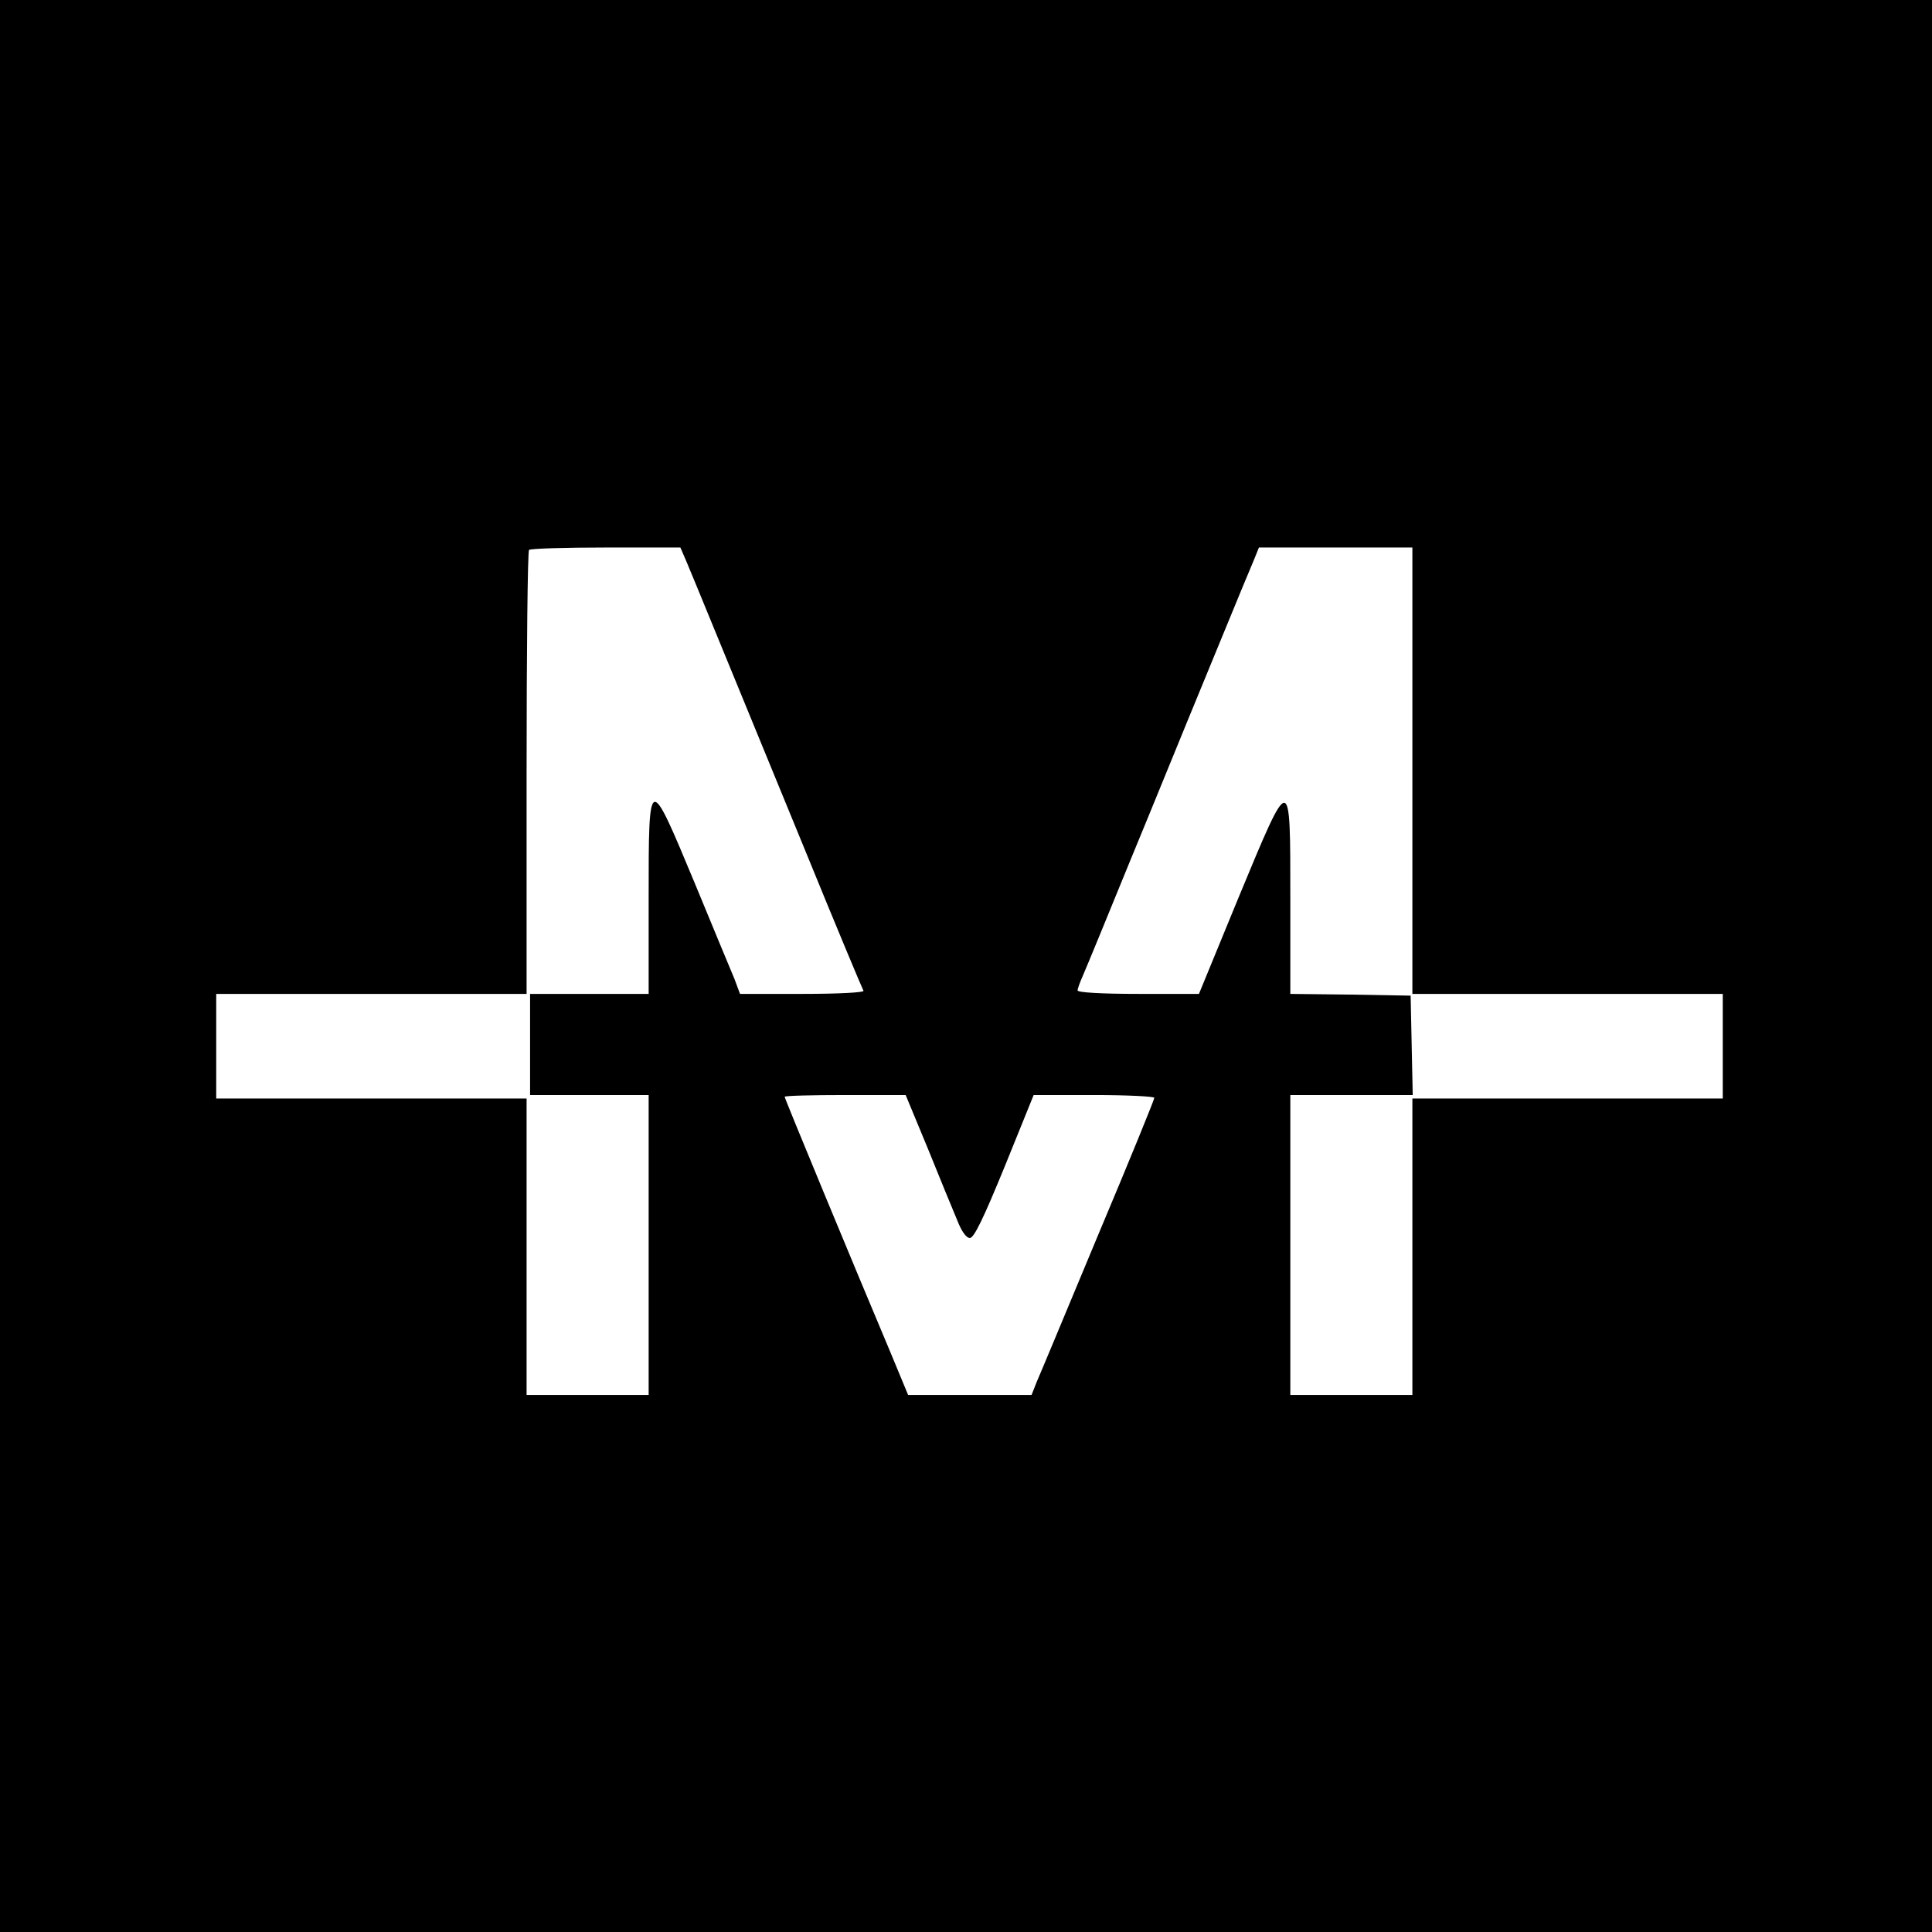 <?xml version="1.0" ?>
<svg xmlns="http://www.w3.org/2000/svg" viewBox="0 0 554 554" preserveAspectRatio="xMidYMid meet" baseProfile="tiny-ps">
	<g transform="translate(0,554) scale(0.1,-0.1)" fill="#000000" stroke="none">
		<path d="M0 2770 l0 -2770 2770 0 2770 0 0 2770 0 2770 -2770 0 -2770 0 0 -2770z m1967 1163 c18 -42 104 -253 342 -832 88 -216 164 -397 167 -402 3 -5 -71 -9 -174 -9 l-180 0 -16 43 c-10 23 -61 147 -114 275 -132 317 -132 317 -132 -43 l0 -275 -170 0 -170 0 0 -145 0 -145 170 0 170 0 0 -430 0 -430 -175 0 -175 0 0 425 0 425 -445 0 -445 0 0 150 0 150 445 0 445 0 0 633 c0 349 3 637 7 640 3 4 103 7 220 7 l214 0 16 -37z m2083 -603 l0 -640 445 0 445 0 0 -150 0 -150 -445 0 -445 0 0 -425 0 -425 -175 0 -175 0 0 430 0 430 175 0 176 0 -3 143 -3 142 -172 3 -173 2 0 275 c0 364 2 364 -149 0 l-113 -275 -174 0 c-105 0 -174 4 -174 10 0 5 7 24 15 42 8 18 69 166 135 328 67 162 140 342 164 400 24 58 73 177 109 265 36 88 73 177 82 198 l15 37 220 0 220 0 0 -640z m-1390 -1082 c34 -84 72 -177 84 -205 13 -34 27 -53 37 -53 12 0 39 56 100 205 l83 205 173 0 c95 0 173 -4 173 -8 0 -5 -72 -182 -161 -393 -88 -211 -167 -401 -176 -421 l-15 -38 -177 0 -177 0 -51 123 c-105 249 -303 727 -303 732 0 3 78 5 174 5 l173 0 63 -152z"/>
	</g>
</svg>